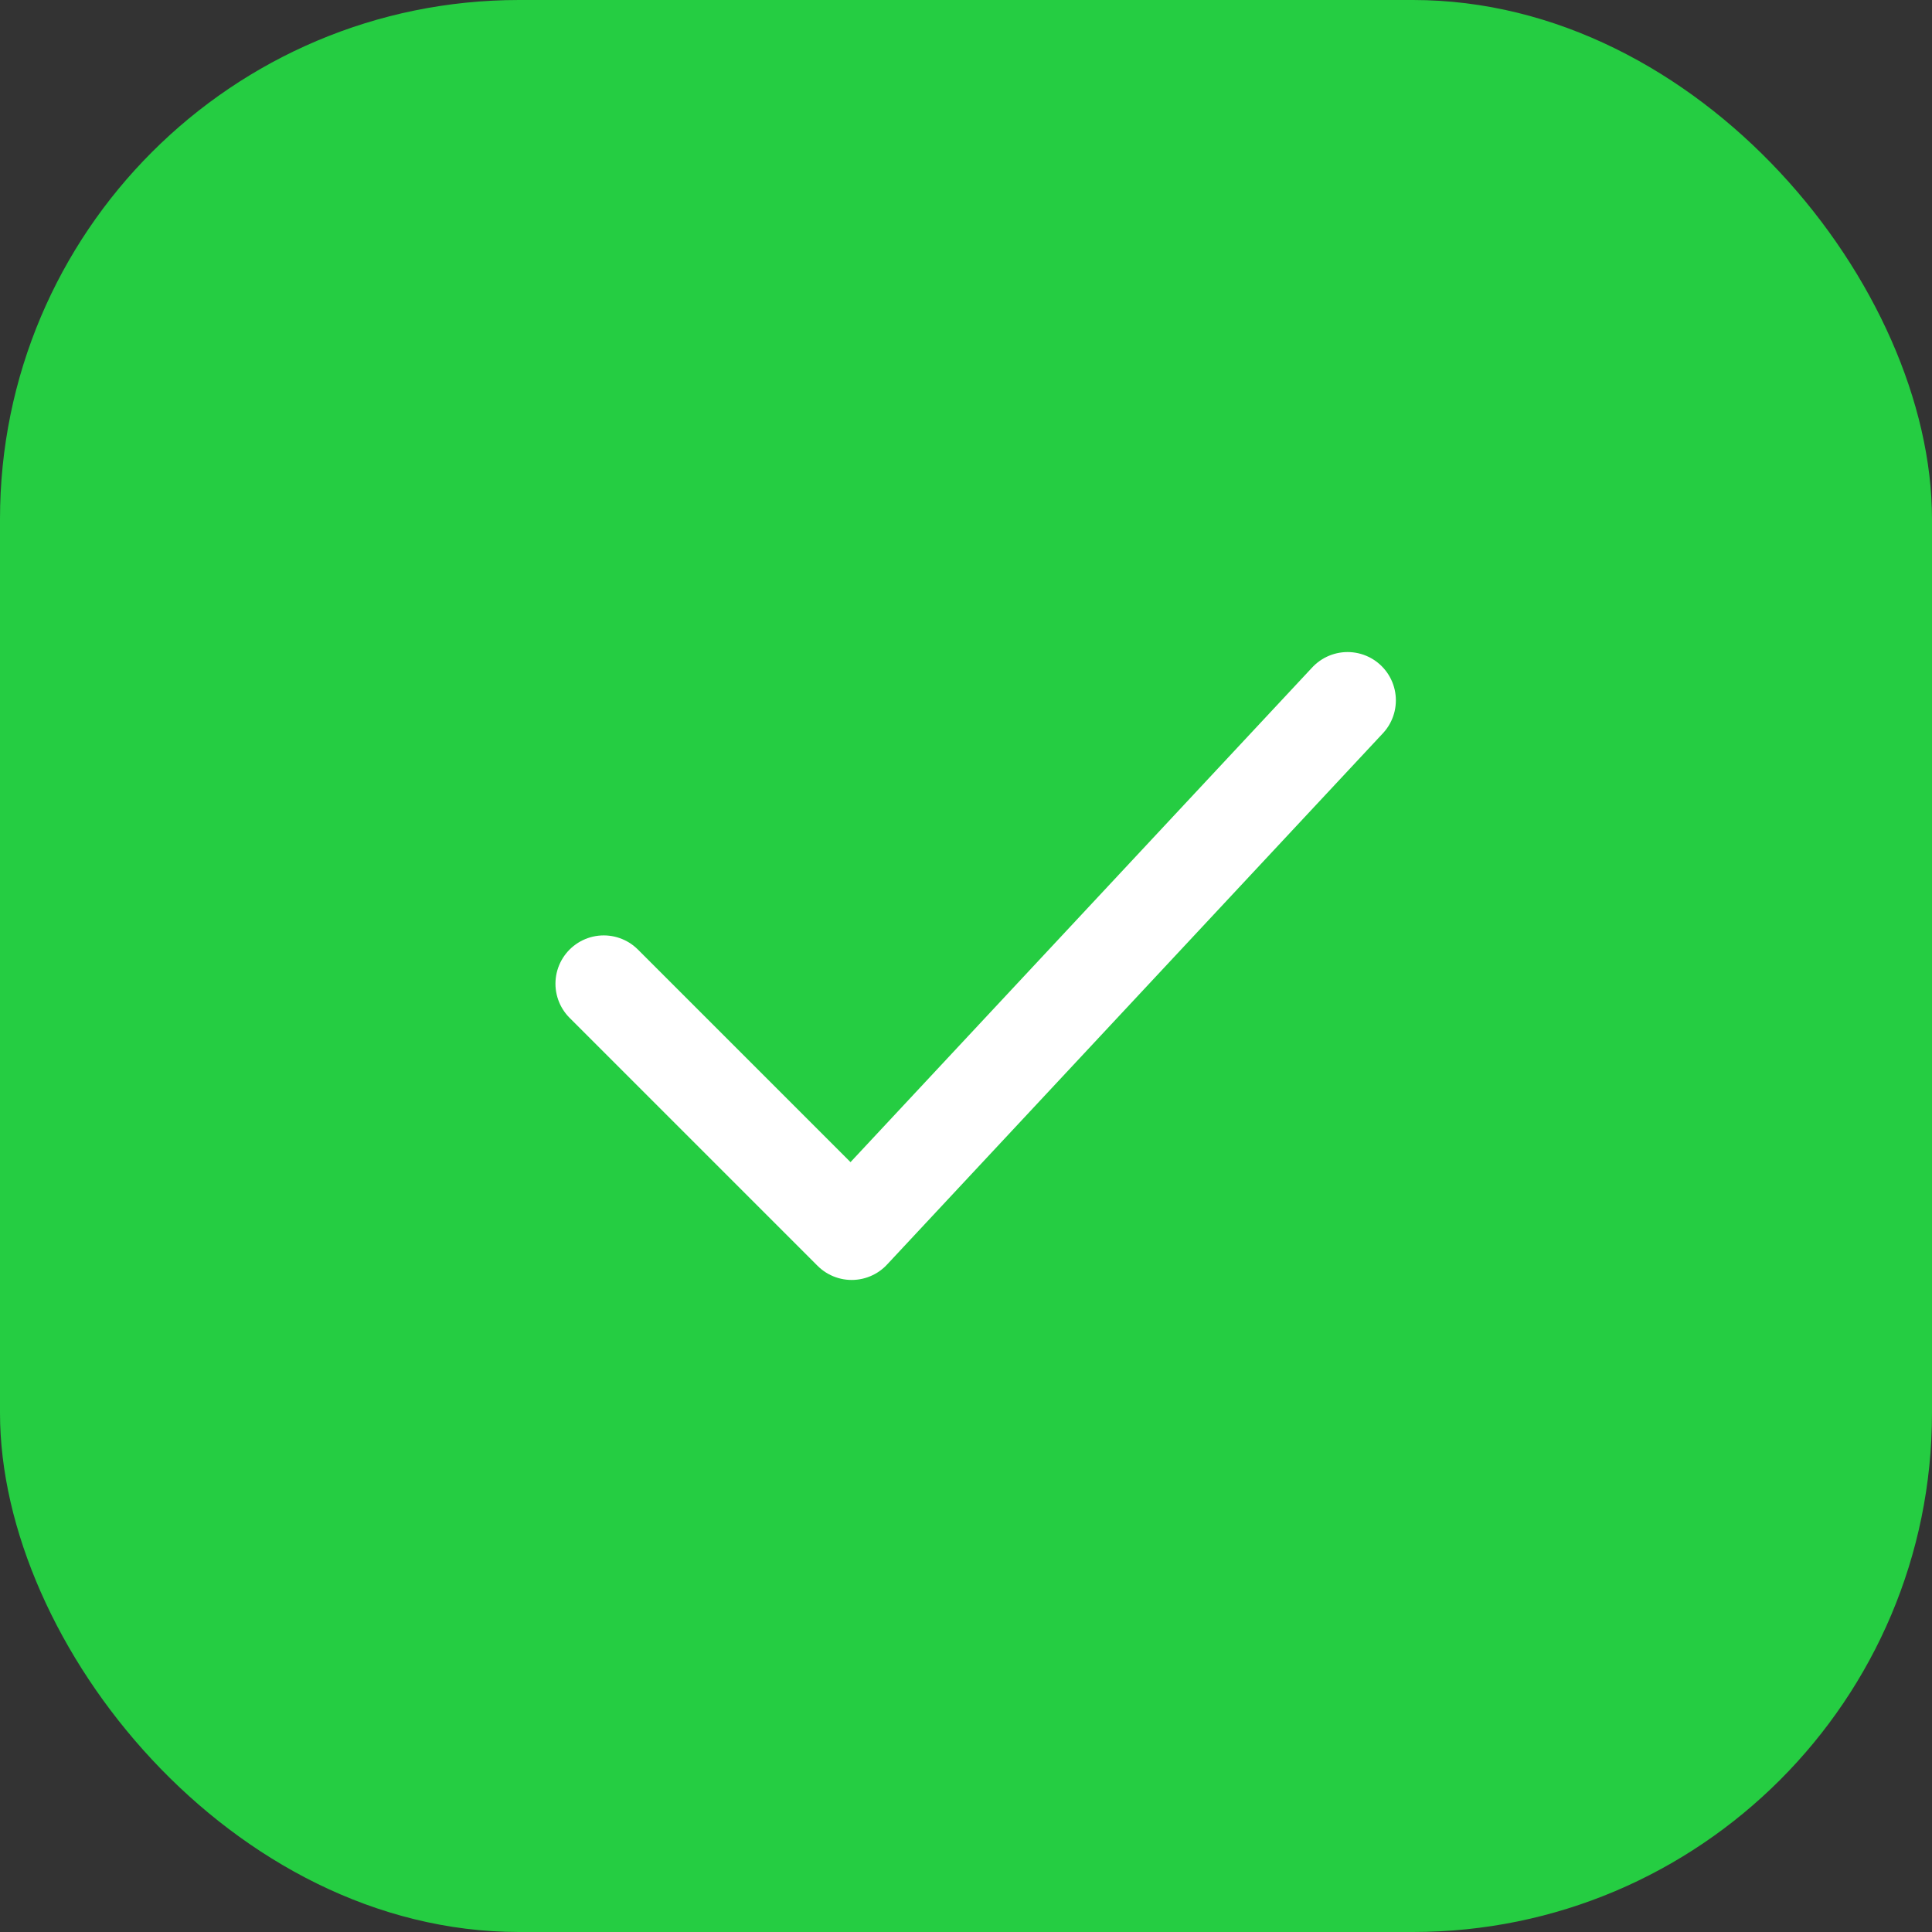 <svg width="80" height="80" viewBox="0 0 80 80" fill="none" xmlns="http://www.w3.org/2000/svg">
<rect x="0" y="0" width="80" height="80" fill="#333333" stroke="none"/>
<rect width="80" height="80" rx="21.492" fill="#25CD42"/>
<path d="M25 40.733L35.267 51L55.8 29" stroke="white" stroke-width="4" stroke-linecap="round" stroke-linejoin="round"/>
</svg>
